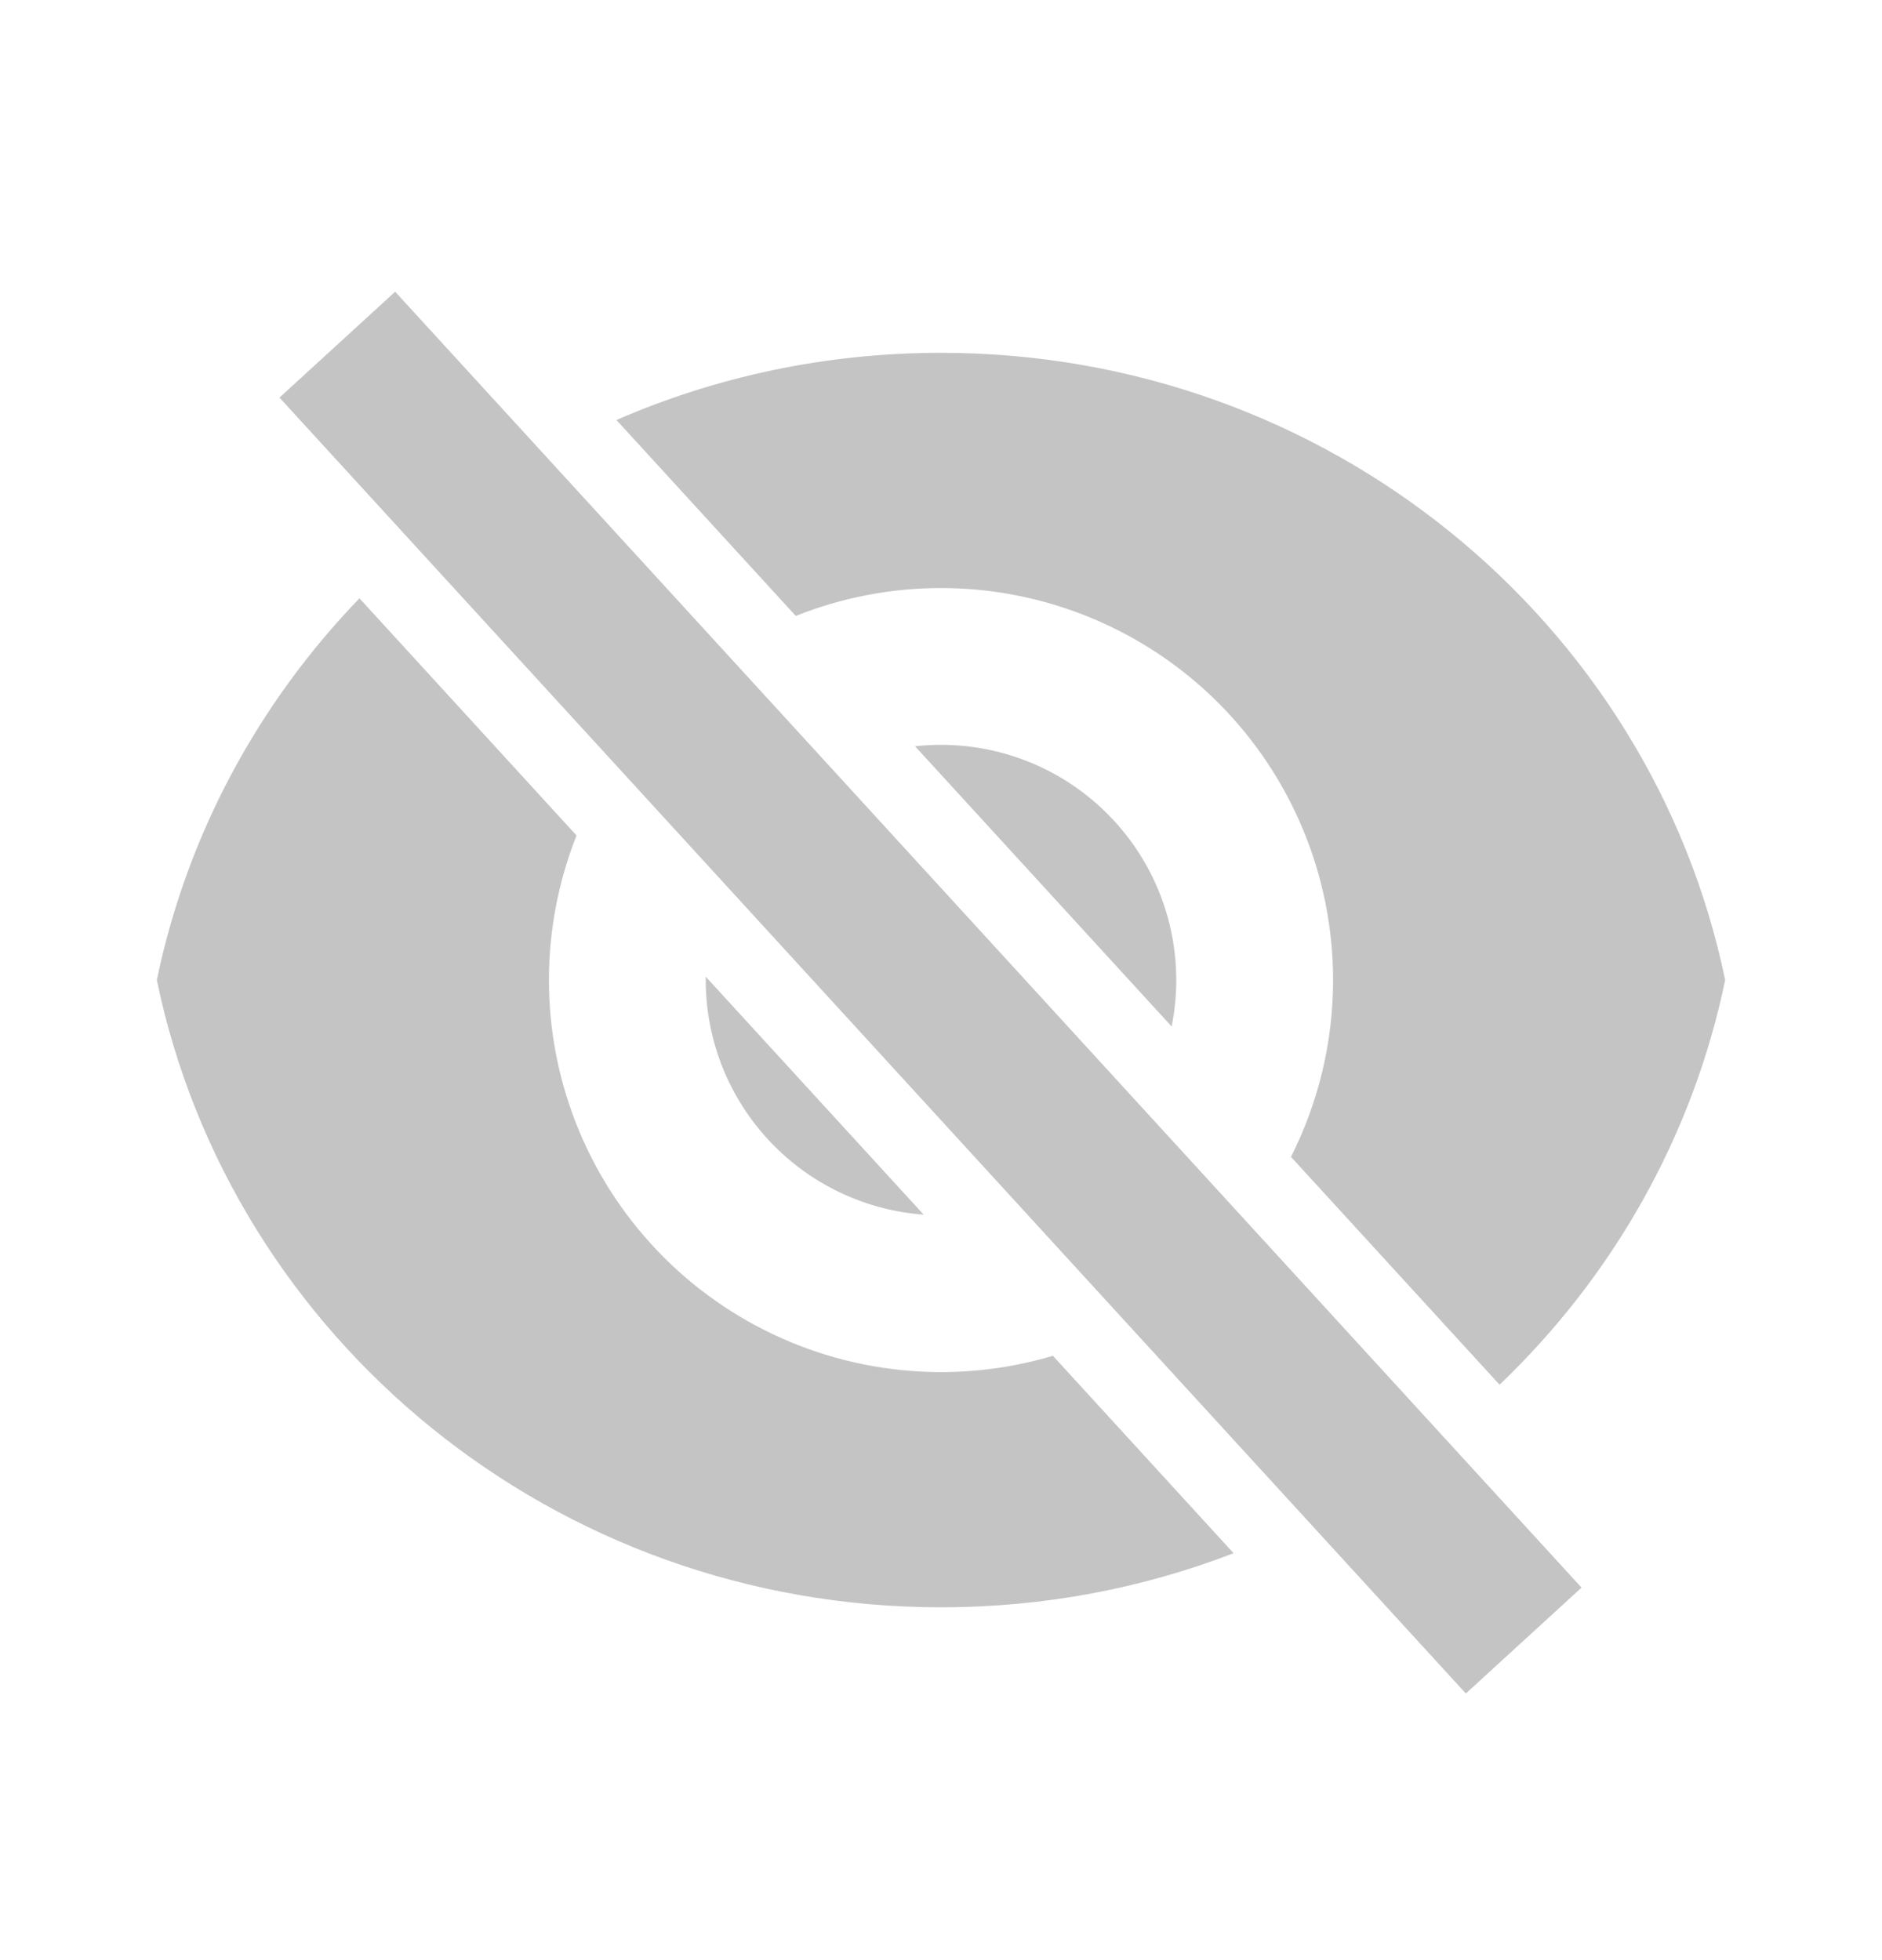 <svg width="24" height="25" viewBox="0 0 24 25" fill="none" xmlns="http://www.w3.org/2000/svg">
<rect x="3.564" y="5.071" width="2" height="22.407" transform="rotate(-42.469 3.564 5.071)" fill="#C4C4C4"/>
<path fill-rule="evenodd" clip-rule="evenodd" d="M4.584 7.631C3.3 8.962 2.386 10.637 2 12.5C2.945 17.064 7.063 20.5 12 20.5C13.317 20.5 14.576 20.256 15.731 19.81L13.427 17.292C12.968 17.429 12.488 17.5 12 17.5C10.674 17.5 9.402 16.973 8.464 16.035C7.527 15.098 7 13.826 7 12.5C7 11.863 7.122 11.238 7.352 10.656L4.584 7.631ZM9 12.457C9 12.471 9 12.486 9 12.5C9 13.296 9.316 14.059 9.879 14.621C10.389 15.132 11.064 15.439 11.779 15.492L9 12.457ZM14.941 13.092L11.669 9.518C11.779 9.506 11.889 9.5 12 9.5C12.796 9.5 13.559 9.816 14.121 10.379C14.684 10.941 15 11.704 15 12.5C15 12.7 14.98 12.899 14.941 13.092ZM16.463 14.755C16.813 14.062 17 13.291 17 12.5C17 11.174 16.473 9.902 15.536 8.964C14.598 8.027 13.326 7.5 12 7.5C11.359 7.5 10.731 7.623 10.148 7.856L7.861 5.357C9.126 4.806 10.526 4.5 12 4.5C16.937 4.5 21.055 7.936 22 12.5C21.585 14.502 20.56 16.288 19.123 17.661L16.463 14.755Z" fill="#C4C4C4"/>
</svg>
